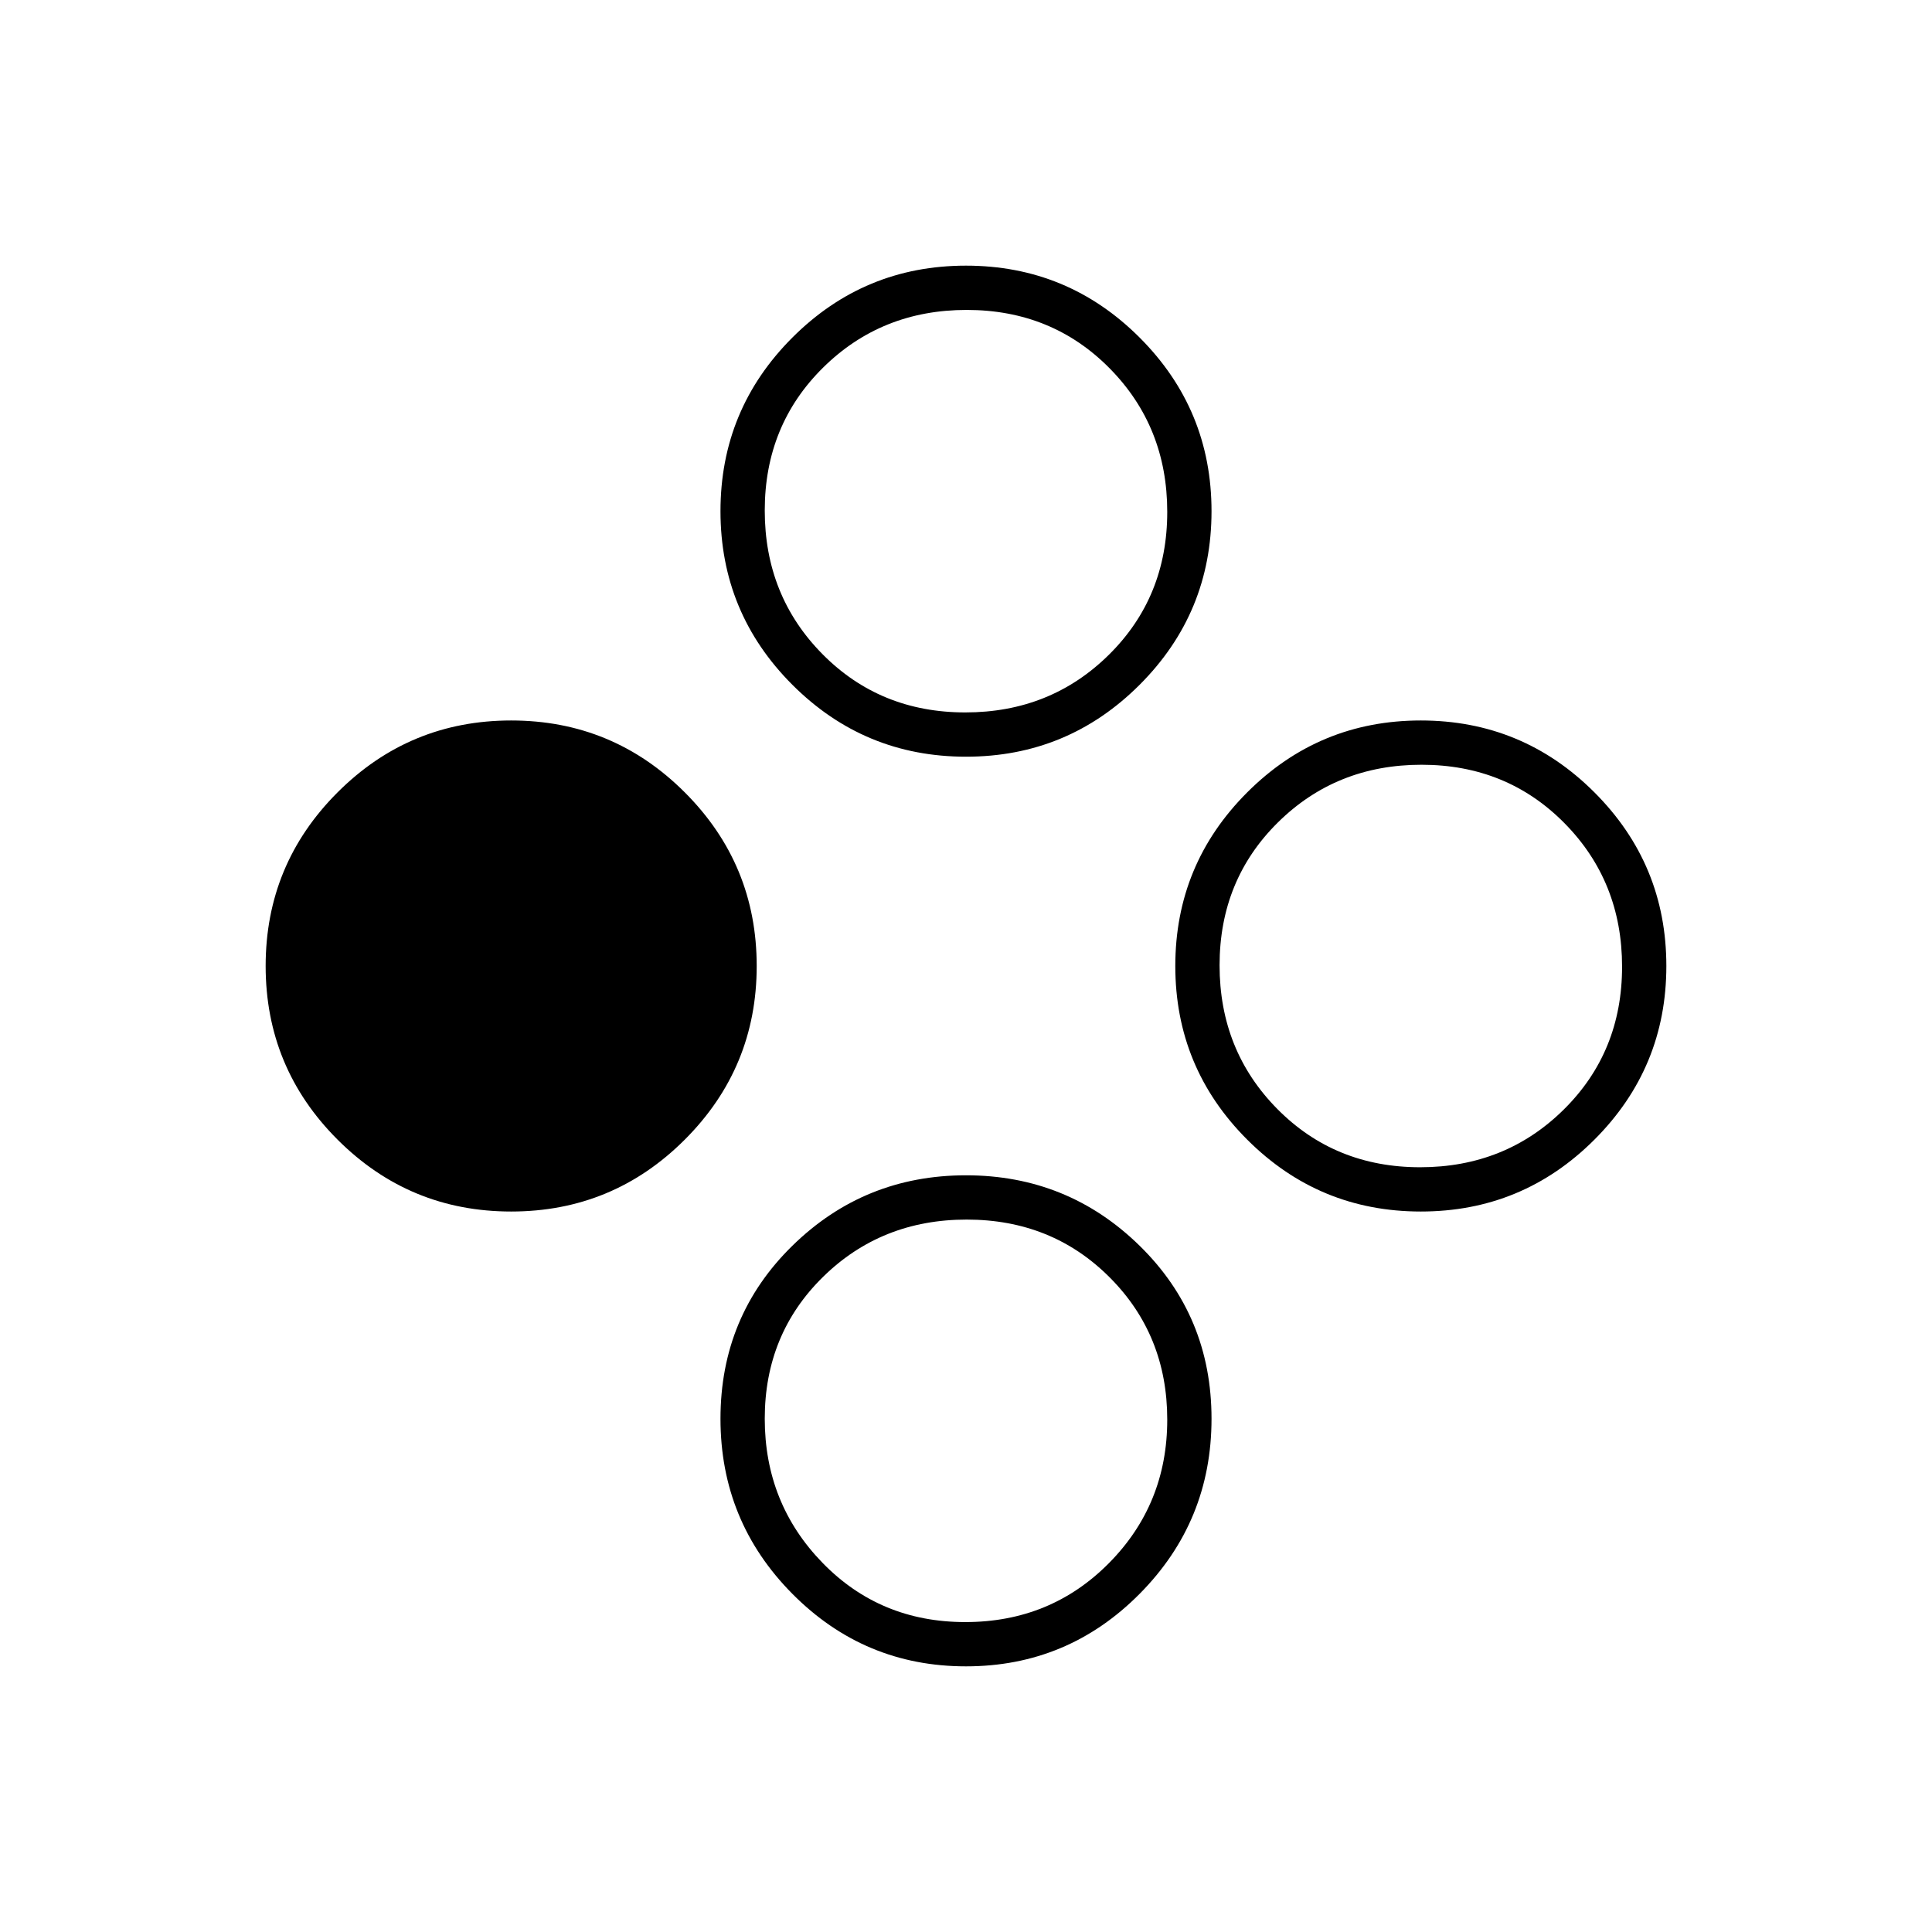 <svg xmlns="http://www.w3.org/2000/svg" width="48" height="48" viewBox="0 -960 960 960"><path d="M254-358q-50.54 0-86.27-35.73T132-480q0-50.54 35.73-86.27T254-602q50.54 0 86.27 35.73T376-480q0 50.54-35.73 86.27T254-358Zm452 0q-50.54 0-86.27-35.73T584-480q0-50.54 35.73-86.27T706-602q50.54 0 86.27 35.73T828-480q0 50.54-35.73 86.27T706-358Zm-.35-22Q748-380 777-408.65q29-28.64 29-71Q806-522 777.35-551q-28.64-29-71-29Q664-580 635-551.35q-29 28.64-29 71Q606-438 634.65-409q28.64 29 71 29ZM480-584q-50.54 0-86.27-35.73T358-706q0-50.54 35.73-86.27T480-828q50.54 0 86.27 35.73T602-706q0 50.54-35.73 86.27T480-584Zm-.35-22Q522-606 551-634.65q29-28.64 29-71Q580-748 551.35-777q-28.64-29-71-29Q438-806 409-777.35q-29 28.64-29 71Q380-664 408.65-635q28.64 29 71 29Zm.35 474q-50.54 0-86.27-36.03t-35.73-87Q358-306 393.73-341T480-376q50.54 0 86.27 35T602-255.03q0 50.97-35.73 87T480-132Zm-.35-22Q522-154 551-183.26q29-29.27 29-71.33t-28.65-70.73q-28.64-28.68-71-28.68Q438-354 409-325.56q-29 28.44-29 70.5t28.65 71.56q28.64 29.5 71 29.5Z"/></svg>